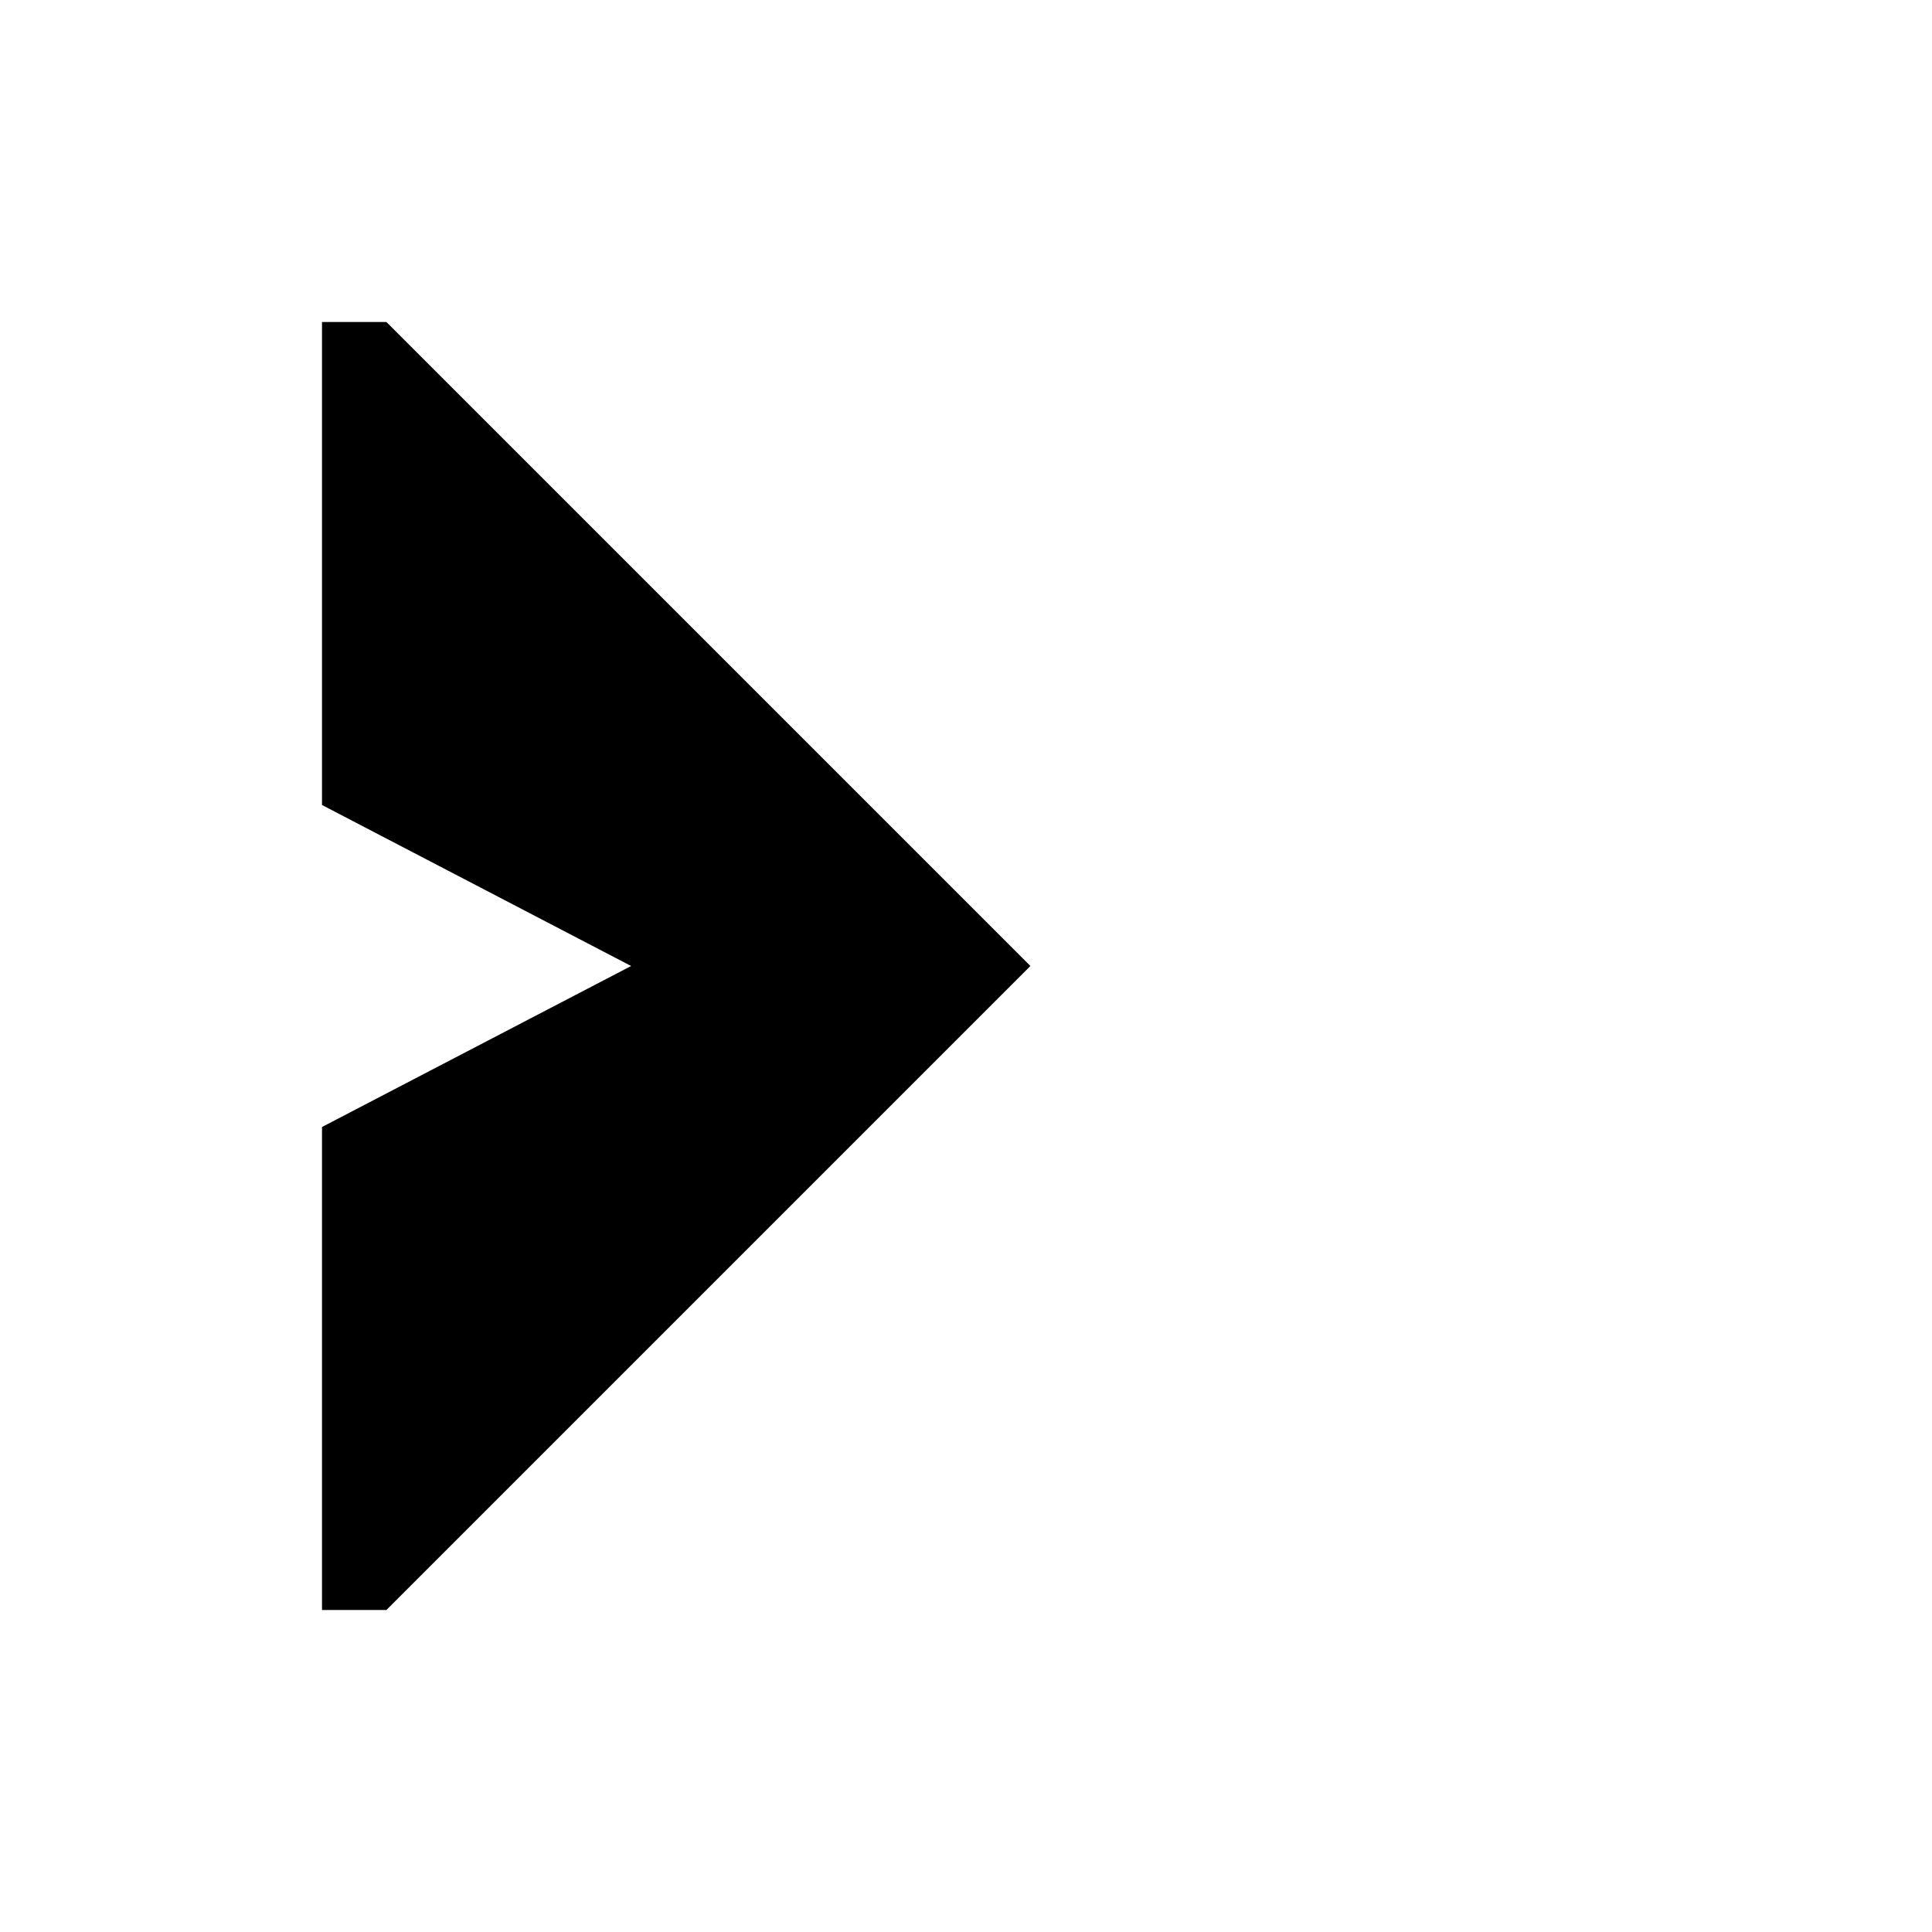<?xml version="1.0" encoding="UTF-8" standalone="no"?>
<!-- Created with Inkscape (http://www.inkscape.org/) -->
<svg
   xmlns:svg="http://www.w3.org/2000/svg"
   xmlns="http://www.w3.org/2000/svg"
   version="1.0"
   width="150"
   height="150"
   id="svg2">
  <defs
     id="defs4" />
  <path
     d="M 25,25 L 30,25 L 80,75 L 30,125 L 25,125 L 25,87.5 L 49,75 L 25,62.5 L 25,25 z "
     id="rect2385"
     style="fill:#000000;fill-opacity:1;stroke:none;stroke-width:2;stroke-linecap:round;stroke-linejoin:round;stroke-miterlimit:4;stroke-opacity:1" />
</svg>
